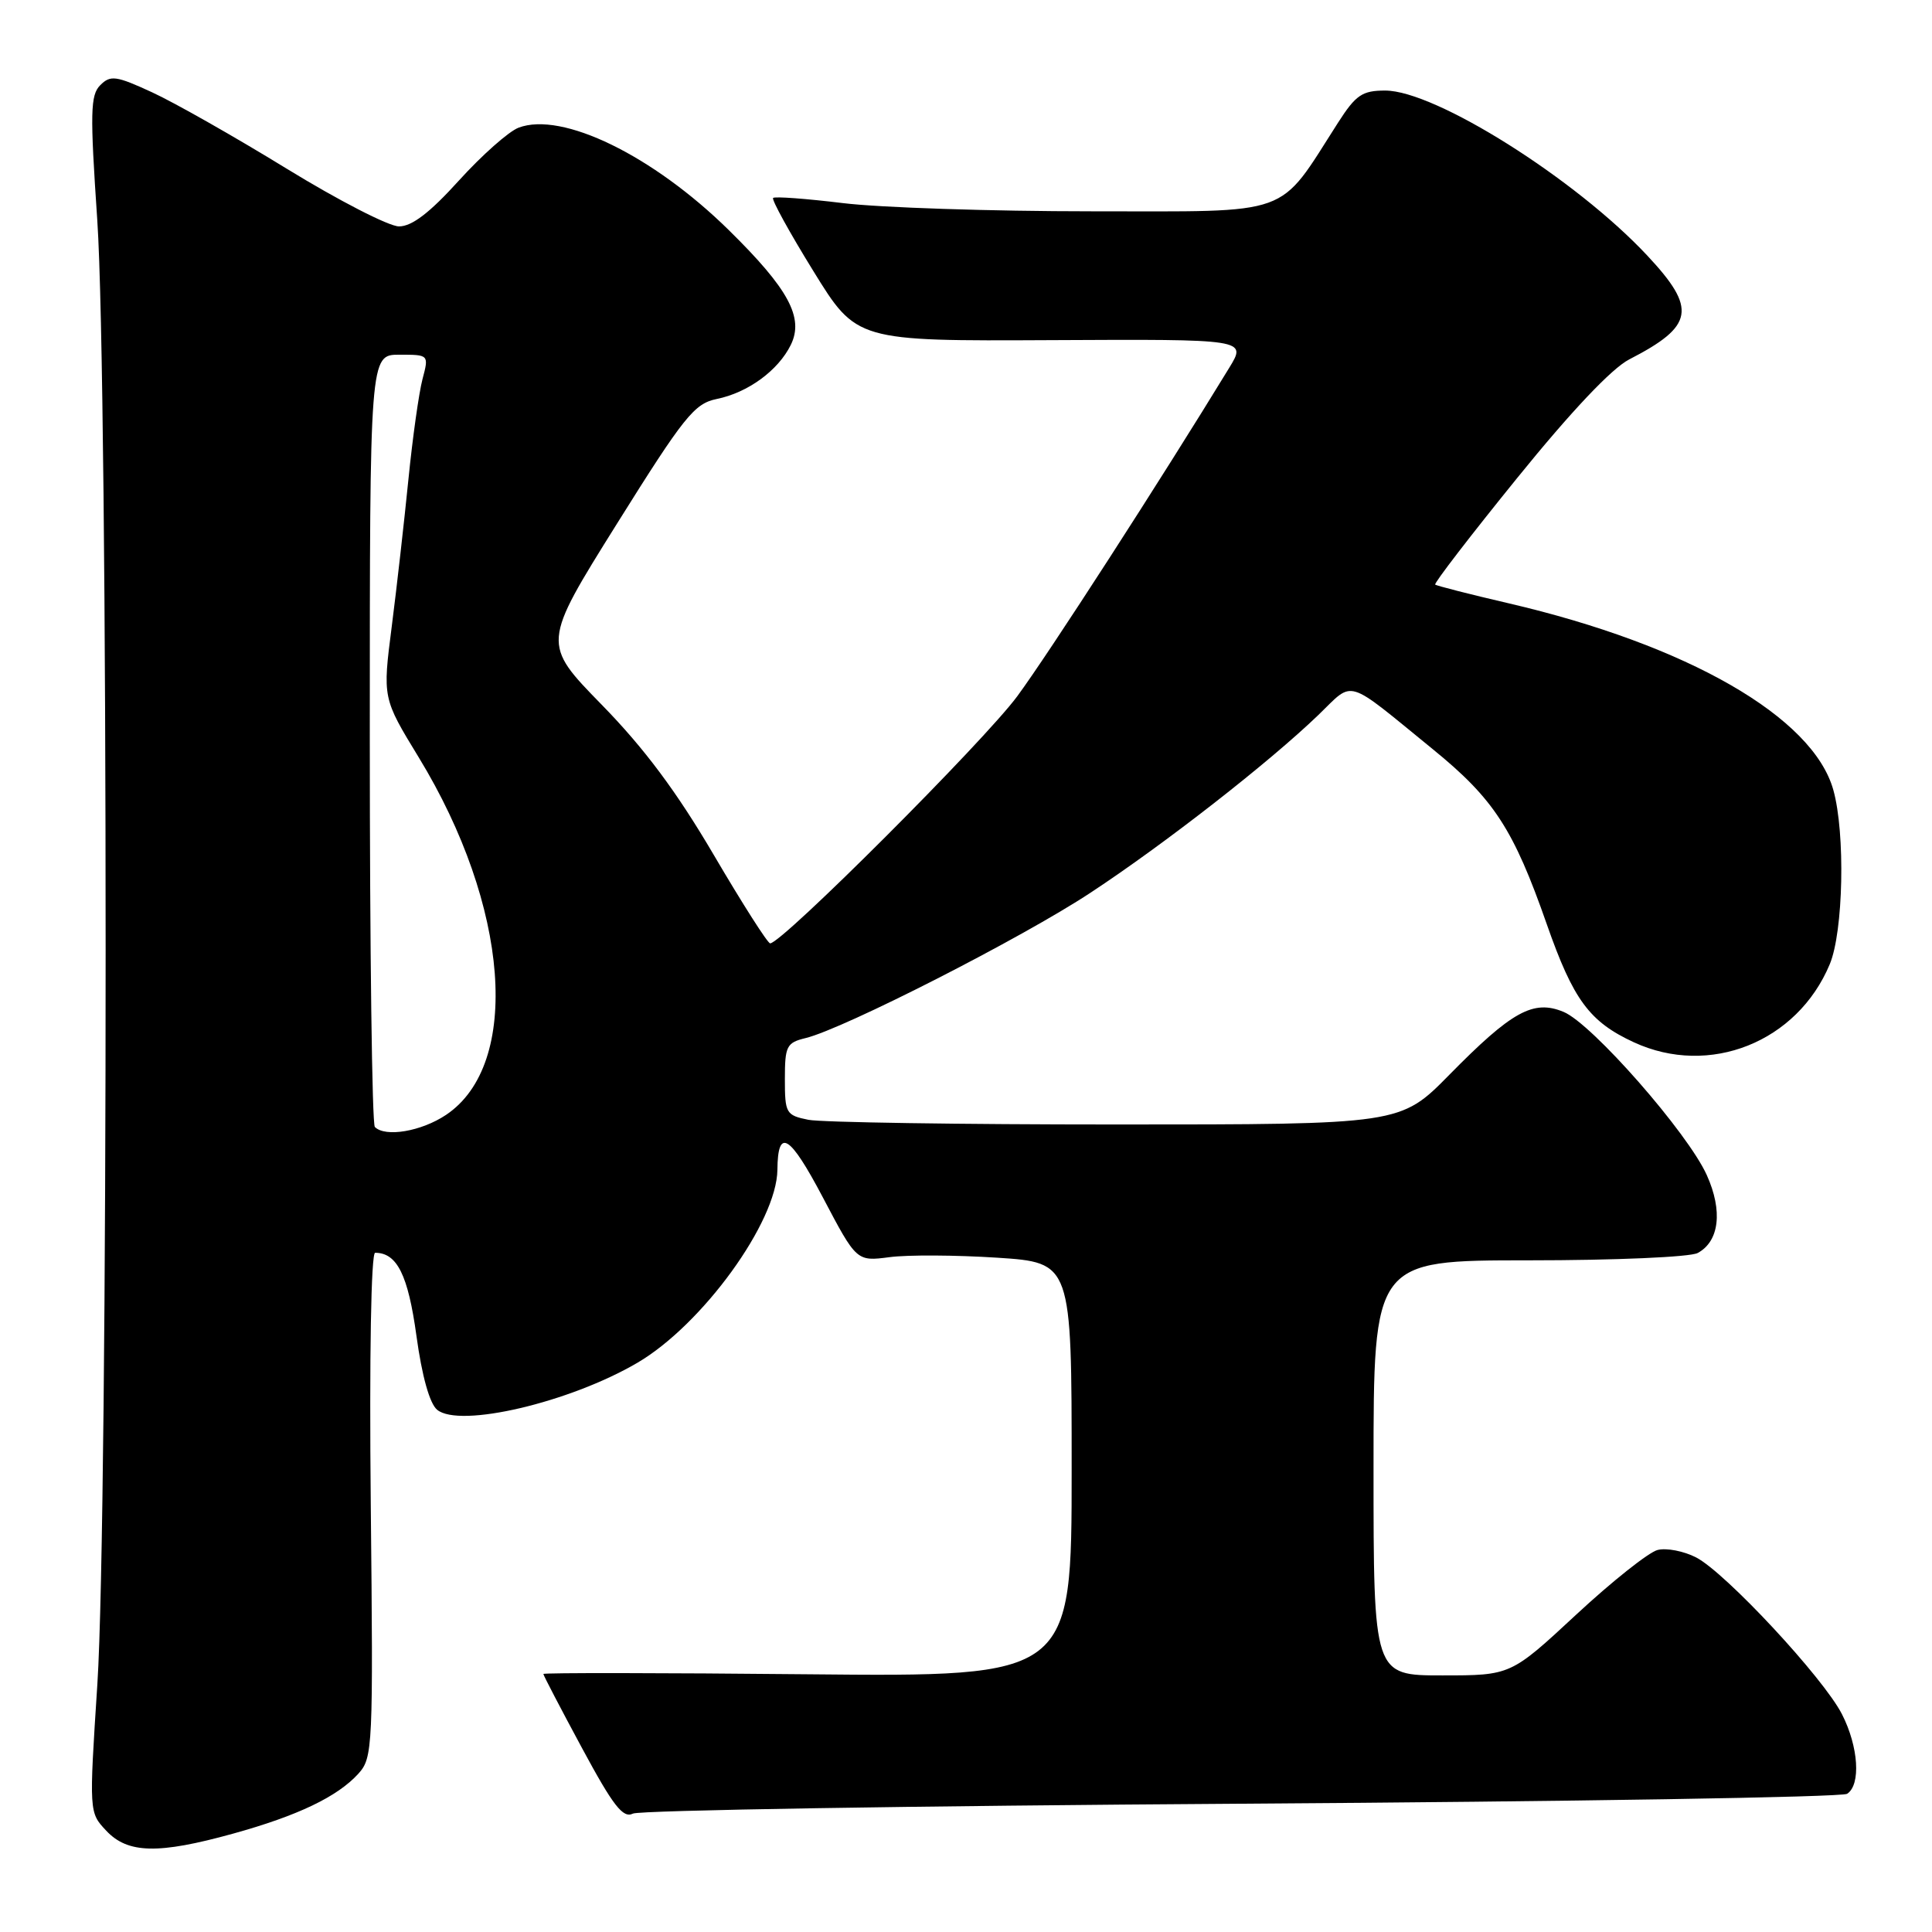 <?xml version="1.0" encoding="UTF-8" standalone="no"?>
<!DOCTYPE svg PUBLIC "-//W3C//DTD SVG 1.1//EN" "http://www.w3.org/Graphics/SVG/1.1/DTD/svg11.dtd" >
<svg xmlns="http://www.w3.org/2000/svg" xmlns:xlink="http://www.w3.org/1999/xlink" version="1.1" viewBox="0 0 256 256">
 <g >
 <path fill="currentColor"
d=" M 30.87 242.97 C 39.47 240.59 44.72 238.07 47.49 235.02 C 49.40 232.90 49.46 231.59 49.13 199.41 C 48.93 179.73 49.17 166.00 49.71 166.00 C 52.61 166.00 54.07 168.93 55.18 177.00 C 55.91 182.35 56.93 185.98 57.92 186.80 C 60.89 189.26 75.49 185.83 84.45 180.58 C 93.06 175.54 102.94 161.92 103.01 155.00 C 103.06 149.36 104.63 150.31 109.02 158.64 C 113.50 167.15 113.50 167.15 117.87 166.58 C 120.27 166.26 126.68 166.30 132.12 166.65 C 142.00 167.30 142.00 167.30 142.00 194.75 C 142.00 222.19 142.00 222.19 107.00 221.85 C 87.75 221.66 72.00 221.64 72.00 221.81 C 72.00 221.99 74.30 226.40 77.12 231.63 C 81.26 239.31 82.55 240.97 83.87 240.31 C 84.77 239.87 121.05 239.28 164.50 239.00 C 207.95 238.72 244.06 238.14 244.75 237.69 C 246.60 236.50 246.27 231.45 244.07 227.14 C 241.61 222.32 228.65 208.39 224.75 206.37 C 223.12 205.53 220.82 205.08 219.64 205.38 C 218.46 205.68 213.60 209.54 208.84 213.96 C 200.18 222.00 200.18 222.00 191.09 222.00 C 182.00 222.00 182.00 222.00 182.00 194.50 C 182.00 167.00 182.00 167.00 202.57 167.00 C 213.99 167.00 223.94 166.57 224.95 166.03 C 227.82 164.49 228.30 160.45 226.16 155.71 C 223.65 150.12 210.94 135.63 207.18 134.08 C 203.18 132.42 200.34 133.98 192.03 142.43 C 185.56 149.00 185.56 149.00 147.90 149.00 C 127.19 149.00 108.84 148.72 107.12 148.38 C 104.15 147.78 104.00 147.52 104.00 142.98 C 104.00 138.61 104.23 138.16 106.75 137.55 C 111.81 136.32 135.40 124.29 144.50 118.29 C 154.36 111.80 168.12 101.06 174.70 94.73 C 179.49 90.11 178.09 89.69 189.85 99.27 C 197.95 105.86 200.55 109.86 204.97 122.50 C 208.47 132.49 210.61 135.39 216.50 138.11 C 226.51 142.73 238.14 138.09 242.45 127.77 C 244.26 123.45 244.53 110.43 242.93 104.69 C 240.25 95.02 223.62 85.46 199.90 79.94 C 194.73 78.74 190.35 77.62 190.17 77.46 C 189.98 77.30 194.87 70.94 201.04 63.33 C 208.18 54.51 213.56 48.82 215.87 47.63 C 224.48 43.20 224.88 40.92 218.27 33.86 C 208.77 23.70 190.18 12.00 183.55 12.00 C 180.50 12.00 179.66 12.57 177.30 16.25 C 169.21 28.87 171.62 28.00 144.67 28.00 C 131.37 28.00 116.53 27.51 111.67 26.91 C 106.81 26.32 102.66 26.01 102.44 26.23 C 102.22 26.45 104.62 30.81 107.77 35.91 C 113.50 45.20 113.50 45.20 139.35 45.07 C 165.20 44.94 165.20 44.94 162.89 48.72 C 153.82 63.58 138.95 86.62 134.79 92.26 C 130.38 98.23 103.61 125.00 102.05 125.00 C 101.72 125.00 98.35 119.71 94.56 113.25 C 89.65 104.89 85.38 99.16 79.74 93.39 C 71.82 85.28 71.82 85.28 81.74 69.41 C 90.65 55.16 92.00 53.48 94.96 52.87 C 99.11 52.03 103.12 49.09 104.79 45.69 C 106.55 42.09 104.49 38.28 96.59 30.51 C 86.52 20.60 74.48 14.73 68.71 16.92 C 67.40 17.42 63.85 20.57 60.82 23.91 C 56.95 28.19 54.58 30.00 52.87 30.00 C 51.53 30.00 44.83 26.55 37.97 22.34 C 31.11 18.13 23.09 13.58 20.15 12.23 C 15.38 10.03 14.64 9.93 13.29 11.28 C 11.97 12.60 11.92 14.88 12.89 29.17 C 14.36 50.84 14.37 200.49 12.90 223.18 C 11.80 240.16 11.80 240.16 14.08 242.58 C 16.93 245.62 20.97 245.71 30.87 242.97 Z  M 49.67 149.33 C 49.30 148.97 49.00 125.79 49.00 97.83 C 49.00 47.00 49.00 47.00 52.92 47.00 C 56.84 47.00 56.84 47.00 55.98 50.25 C 55.51 52.04 54.67 58.00 54.12 63.50 C 53.57 69.00 52.58 77.78 51.91 83.00 C 50.69 92.50 50.69 92.50 55.48 100.35 C 67.51 120.07 69.11 141.03 59.10 147.73 C 55.84 149.91 51.06 150.73 49.67 149.33 Z "/>
</g>
</svg>